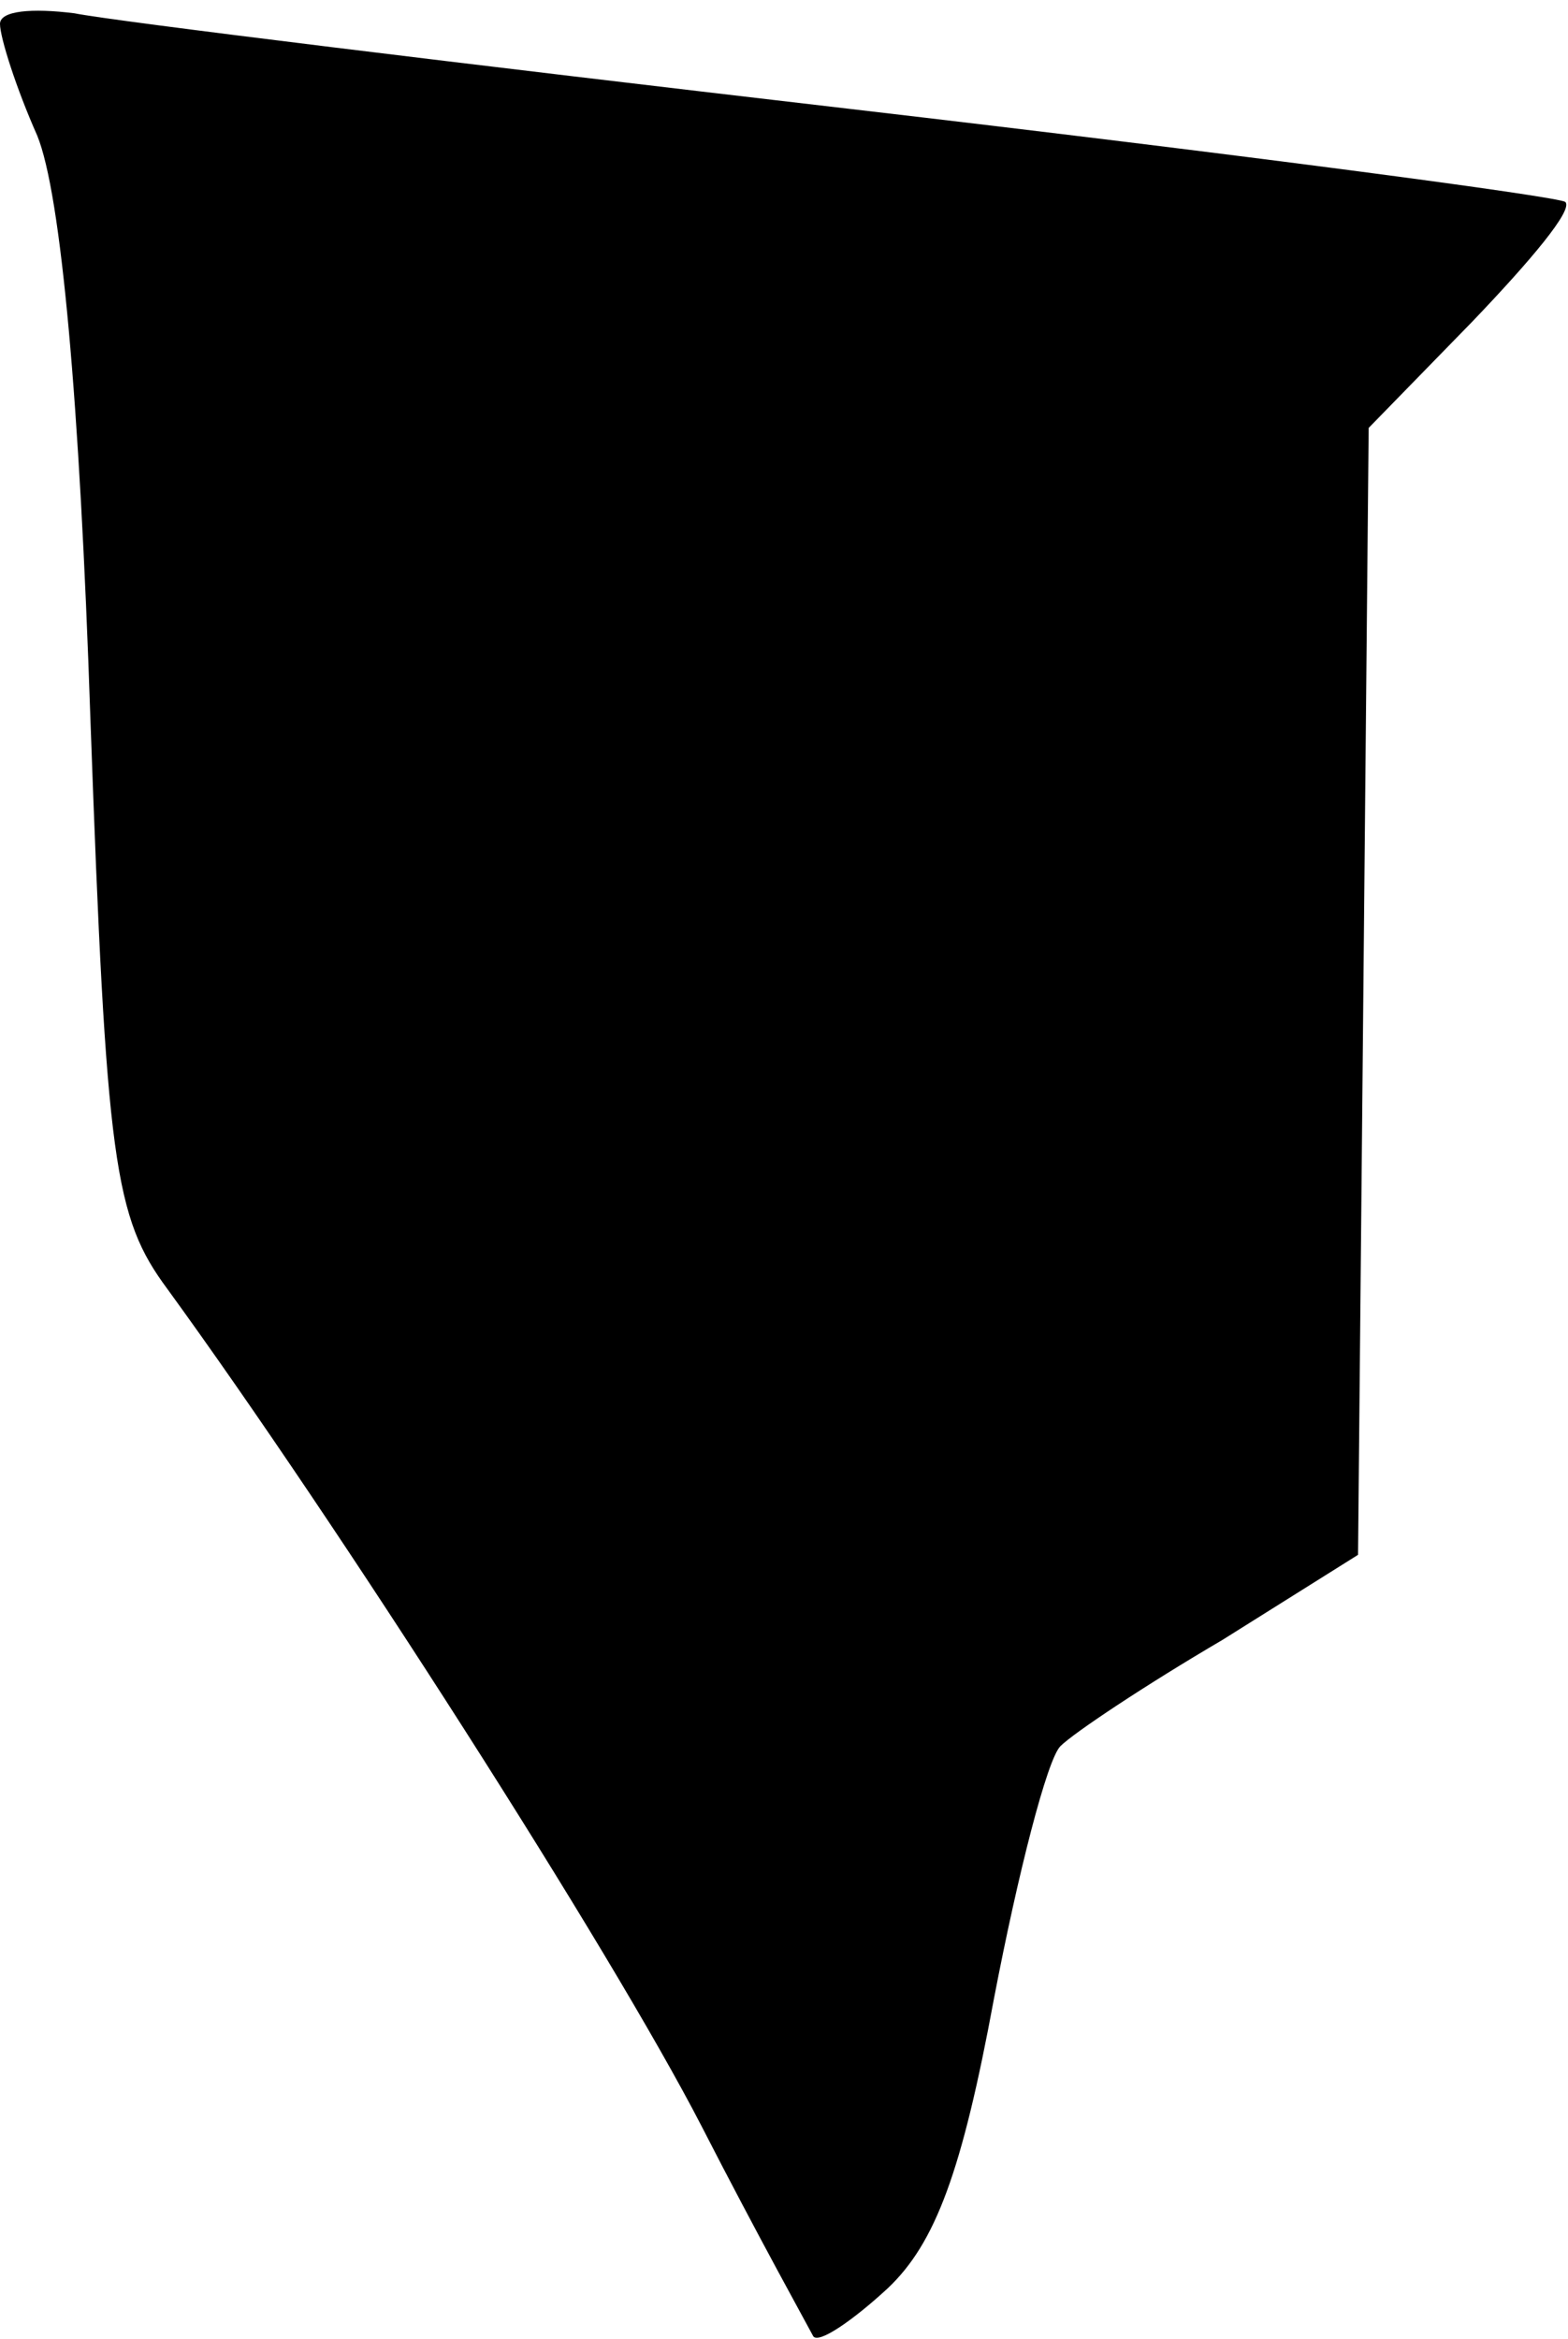 <?xml version="1.0" standalone="no"?>
<!DOCTYPE svg PUBLIC "-//W3C//DTD SVG 20010904//EN"
 "http://www.w3.org/TR/2001/REC-SVG-20010904/DTD/svg10.dtd">
<svg version="1.0" xmlns="http://www.w3.org/2000/svg"
 width="59pt" height="88pt" viewBox="0 0 59 88"
 preserveAspectRatio="xMidYMid meet">
<g transform="translate(0,88) scale(0.1,-0.1)"
fill="#000000" stroke="none">
<path fill="#000000" stroke="none" d="M0 871 c0 -5 6 -24 14 -42 9 -22 16
-100 20 -219 6 -168 9 -188 29 -215 64 -88 167 -249 201 -315 21 -41 41 -77
42 -79 2 -3 15 6 28 18 18 17 28 44 40 109 9 47 20 90 25 95 5 5 32 23 61 40
l51 32 2 212 2 212 39 40 c22 23 38 42 35 45 -2 2 -123 18 -269 35 -146 17
-277 33 -292 36 -16 2 -28 1 -28 -4z"/>
</g>
</svg>
